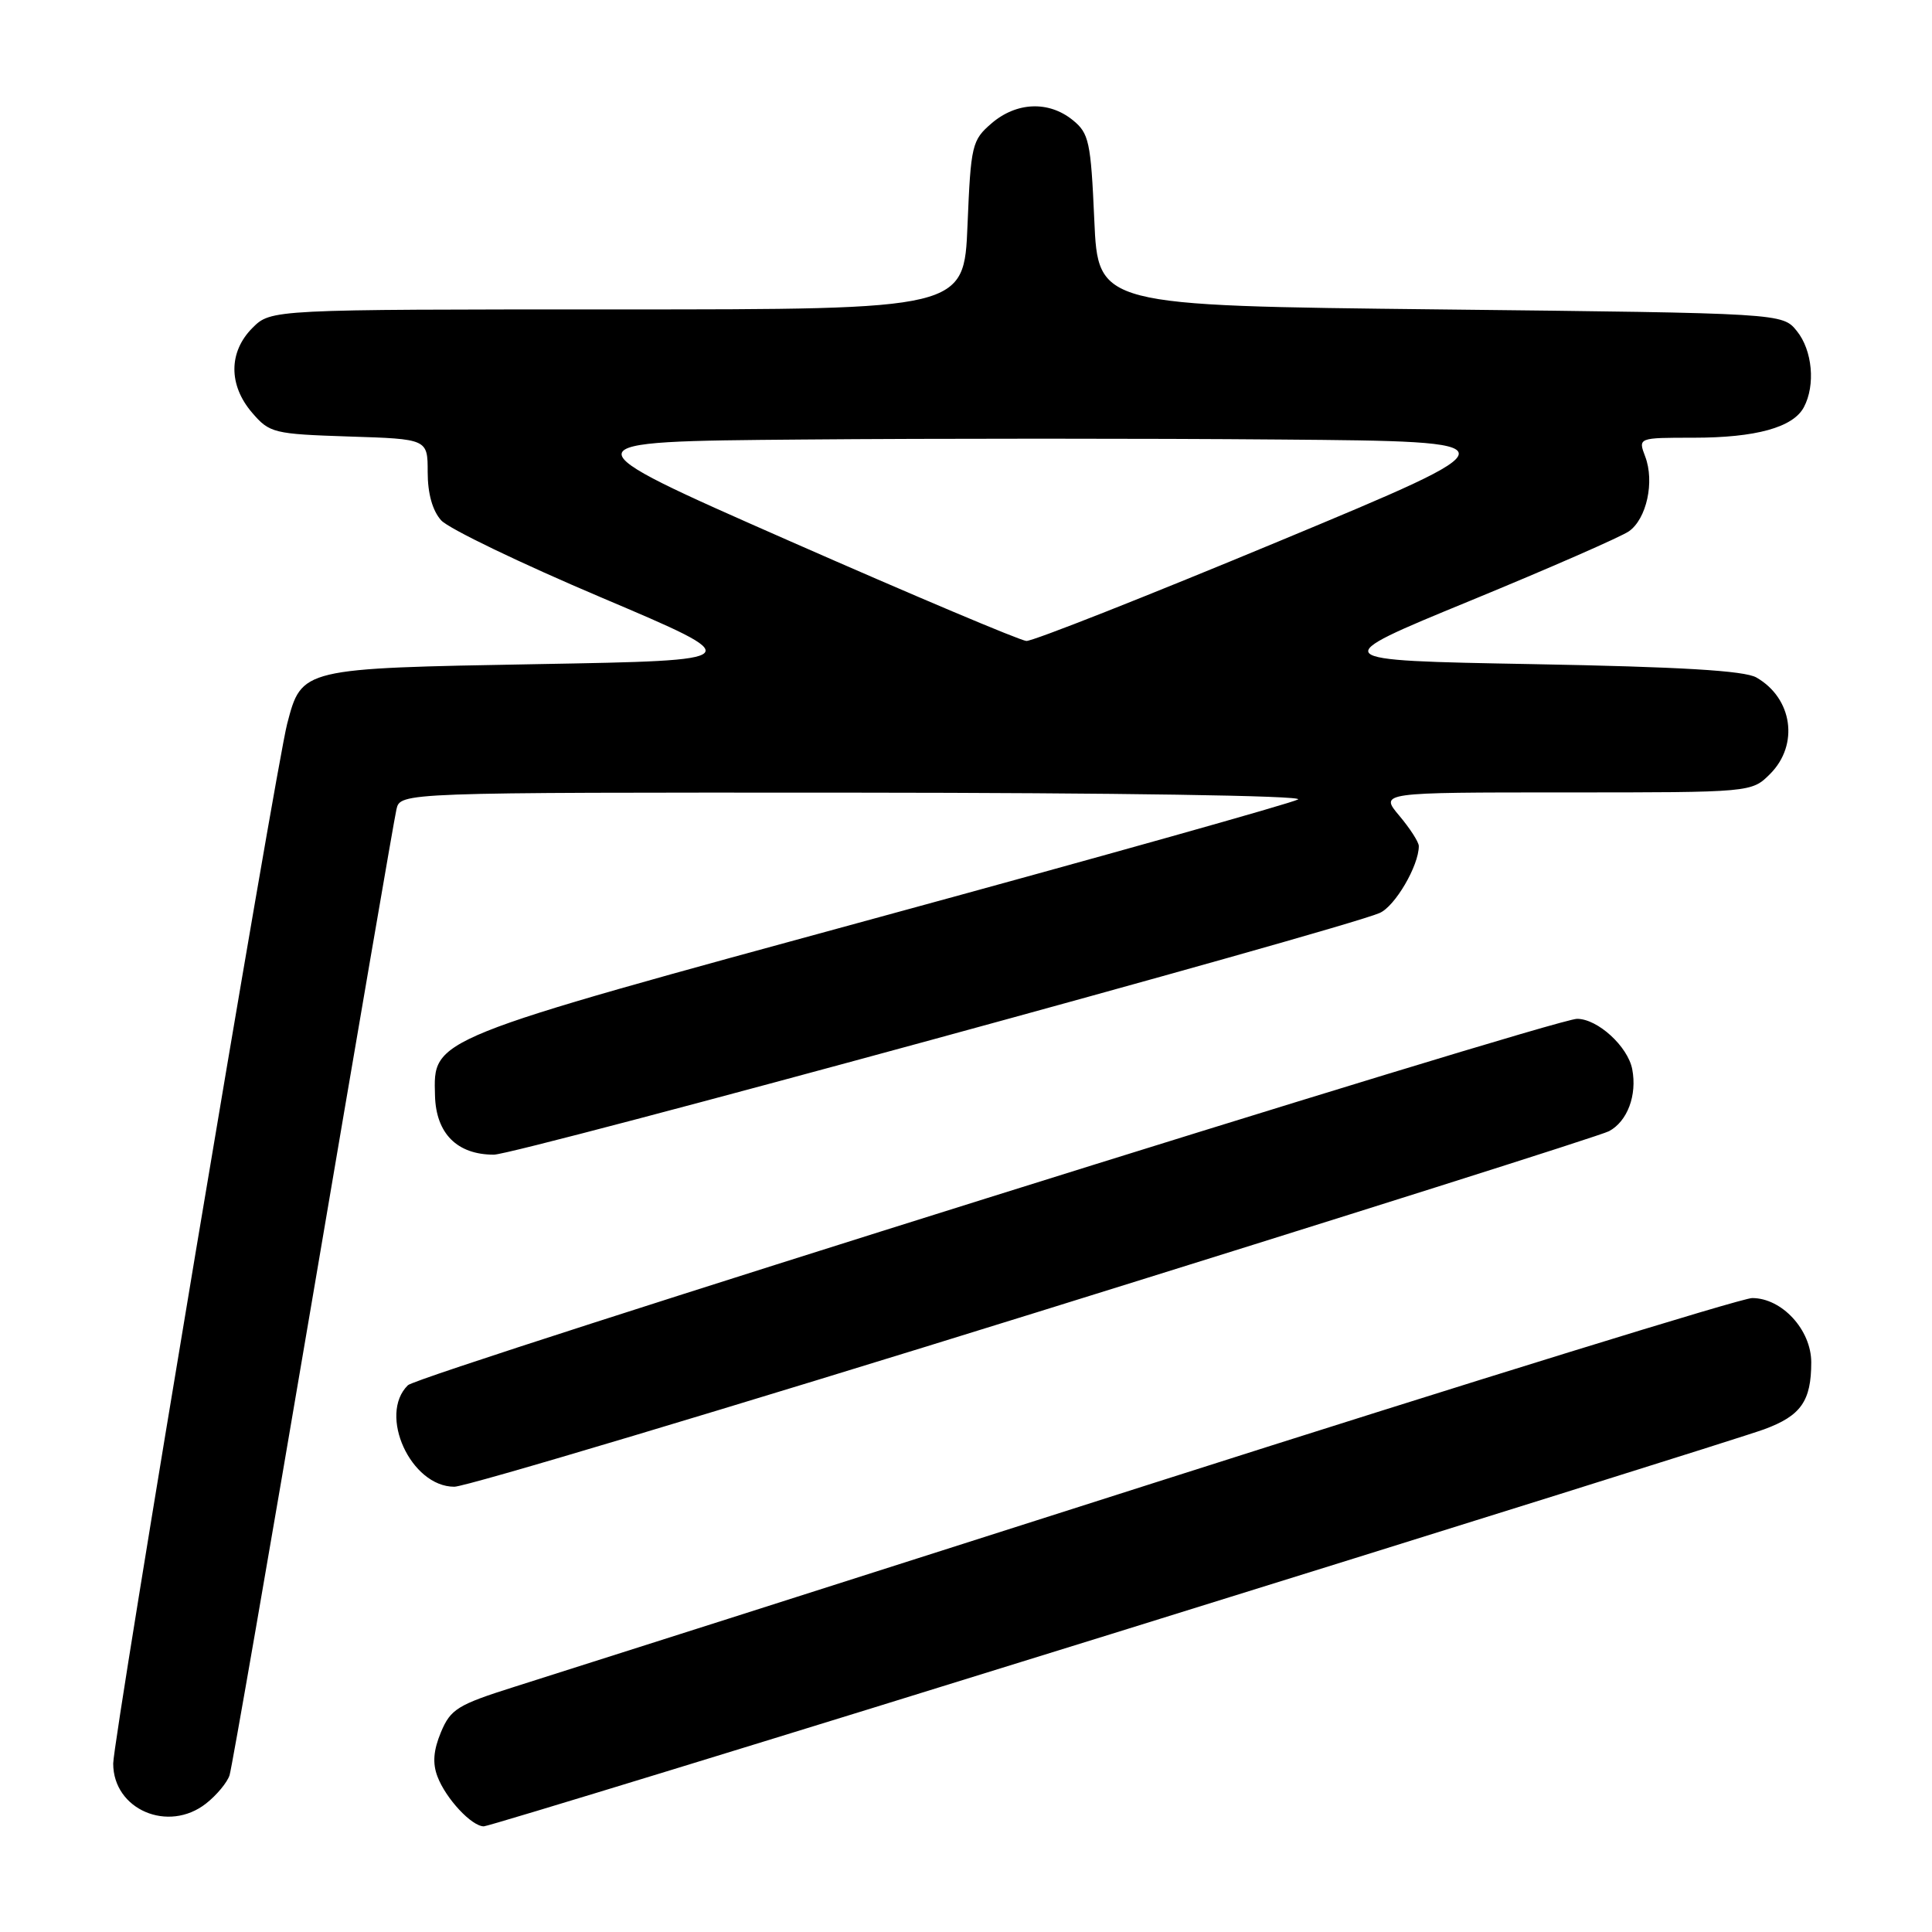 <?xml version="1.0" encoding="UTF-8" standalone="no"?>
<!DOCTYPE svg PUBLIC "-//W3C//DTD SVG 1.1//EN" "http://www.w3.org/Graphics/SVG/1.1/DTD/svg11.dtd" >
<svg xmlns="http://www.w3.org/2000/svg" xmlns:xlink="http://www.w3.org/1999/xlink" version="1.1" viewBox="0 0 256 256">
 <g >
 <path fill="currentColor"
d=" M 147.36 216.48 C 192.54 202.44 231.42 190.26 233.76 189.39 C 238.63 187.60 240.00 185.65 240.00 180.52 C 240.00 176.22 236.12 172.00 232.17 172.00 C 230.78 172.00 195.18 183.00 153.07 196.44 C 110.96 209.89 72.75 222.07 68.17 223.51 C 60.64 225.89 59.71 226.46 58.43 229.52 C 57.43 231.92 57.29 233.64 57.97 235.41 C 59.08 238.33 62.50 242.00 64.11 242.00 C 64.73 242.00 102.19 230.52 147.36 216.48 Z  M 27.31 238.97 C 28.72 237.86 30.12 236.17 30.42 235.22 C 30.72 234.28 35.70 205.60 41.49 171.50 C 47.28 137.40 52.24 108.49 52.53 107.25 C 53.04 105.00 53.04 105.00 113.27 105.03 C 147.84 105.05 172.86 105.43 172.00 105.93 C 171.18 106.41 146.20 113.43 116.50 121.53 C 56.63 137.86 57.44 137.54 57.64 145.20 C 57.78 150.20 60.57 153.00 65.44 153.00 C 68.41 153.00 177.60 123.21 182.80 120.98 C 184.84 120.11 188.00 114.71 188.00 112.11 C 188.00 111.58 186.83 109.77 185.41 108.08 C 182.82 105.00 182.82 105.00 207.46 105.00 C 232.09 105.00 232.09 105.00 234.55 102.55 C 238.41 98.68 237.53 92.52 232.73 89.77 C 231.14 88.86 222.64 88.36 203.05 88.00 C 175.61 87.50 175.61 87.50 194.77 79.62 C 205.32 75.28 214.79 71.13 215.84 70.40 C 218.19 68.75 219.26 63.83 218.00 60.50 C 217.05 58.00 217.05 58.00 224.38 58.00 C 232.66 58.00 237.59 56.64 239.02 53.96 C 240.58 51.04 240.16 46.42 238.09 43.86 C 236.18 41.50 236.18 41.50 190.84 41.00 C 145.50 40.50 145.50 40.50 145.00 29.16 C 144.54 18.75 144.30 17.66 142.14 15.91 C 138.95 13.33 134.69 13.51 131.39 16.34 C 128.79 18.58 128.64 19.20 128.20 29.84 C 127.74 41.00 127.74 41.00 81.83 41.00 C 35.91 41.00 35.91 41.00 33.45 43.45 C 30.28 46.63 30.26 51.03 33.41 54.69 C 35.72 57.38 36.25 57.51 46.24 57.84 C 56.67 58.17 56.67 58.17 56.67 62.57 C 56.67 65.40 57.31 67.68 58.46 68.95 C 59.44 70.04 69.03 74.66 79.77 79.21 C 99.30 87.50 99.30 87.50 71.25 88.00 C 39.88 88.56 39.98 88.53 38.05 95.91 C 36.53 101.76 15.00 230.40 15.00 233.68 C 15.00 239.78 22.30 242.91 27.31 238.97 Z  M 137.18 173.95 C 177.95 161.27 212.16 150.45 213.20 149.89 C 215.64 148.59 216.94 145.12 216.28 141.68 C 215.70 138.66 211.70 135.00 208.97 135.00 C 205.81 135.00 55.54 182.09 54.05 183.55 C 50.07 187.45 54.43 197.00 60.20 197.00 C 61.76 197.00 96.40 186.63 137.18 173.95 Z  M 104.59 71.67 C 74.67 58.50 74.67 58.50 106.34 58.24 C 123.75 58.09 152.23 58.09 169.62 58.24 C 201.23 58.50 201.23 58.50 169.37 71.76 C 151.84 79.05 136.82 84.98 136.00 84.93 C 135.18 84.88 121.04 78.91 104.59 71.67 Z "/>
</g>
</svg>